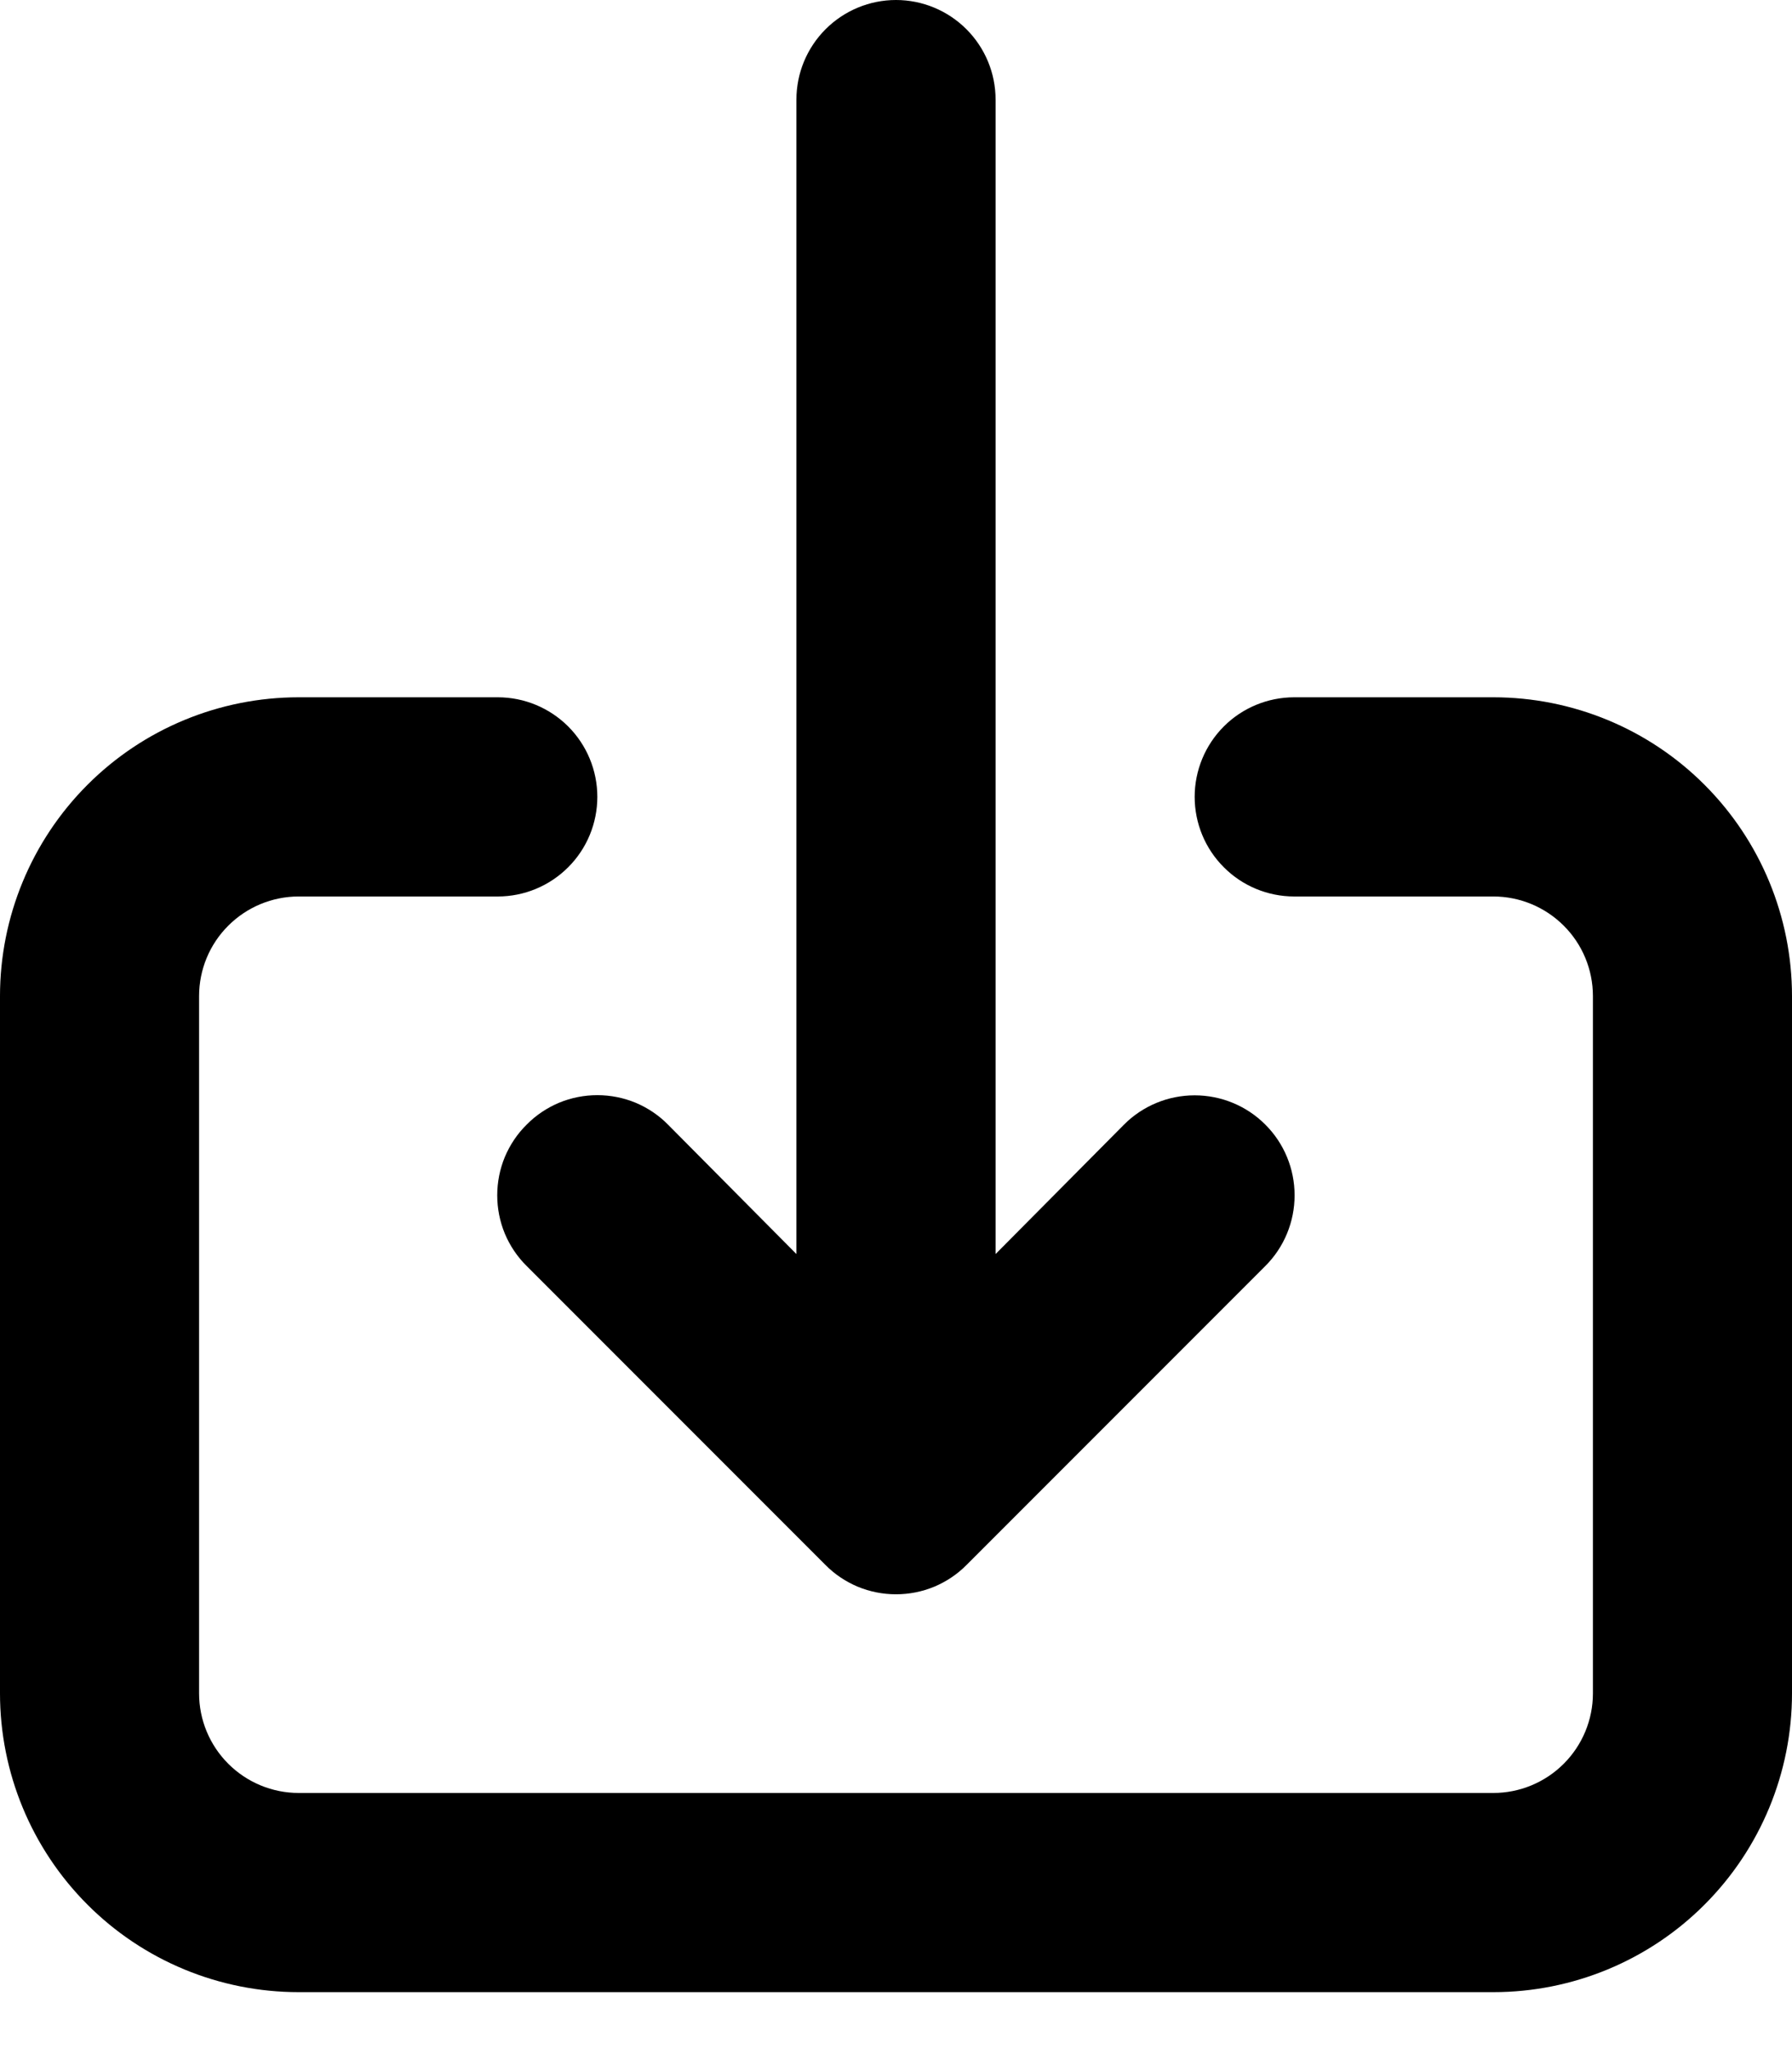 <svg width="21" height="24" viewBox="0 0 21 24" fill="none" xmlns="http://www.w3.org/2000/svg">
<path d="M6.172 13.172C6.062 13.28 5.976 13.409 5.916 13.551C5.857 13.694 5.827 13.846 5.827 14C5.827 14.154 5.857 14.306 5.916 14.449C5.976 14.591 6.062 14.72 6.172 14.828L9.672 18.328C9.78 18.438 9.909 18.524 10.051 18.584C10.194 18.643 10.346 18.673 10.5 18.673C10.654 18.673 10.806 18.643 10.949 18.584C11.091 18.524 11.22 18.438 11.328 18.328L14.828 14.828C15.048 14.609 15.171 14.311 15.171 14C15.171 13.689 15.048 13.391 14.828 13.172C14.609 12.952 14.311 12.829 14 12.829C13.689 12.829 13.391 12.952 13.172 13.172L11.667 14.688V1.167C11.667 0.857 11.544 0.561 11.325 0.342C11.106 0.123 10.809 0 10.5 0C10.191 0 9.894 0.123 9.675 0.342C9.456 0.561 9.333 0.857 9.333 1.167V14.688L7.828 13.172C7.72 13.062 7.591 12.976 7.449 12.916C7.306 12.857 7.154 12.827 7 12.827C6.846 12.827 6.694 12.857 6.551 12.916C6.409 12.976 6.28 13.062 6.172 13.172ZM17.5 8.167H15.167C14.857 8.167 14.56 8.29 14.342 8.508C14.123 8.727 14 9.024 14 9.333C14 9.643 14.123 9.94 14.342 10.158C14.56 10.377 14.857 10.5 15.167 10.5H17.5C17.809 10.5 18.106 10.623 18.325 10.842C18.544 11.06 18.667 11.357 18.667 11.667V19.833C18.667 20.143 18.544 20.439 18.325 20.658C18.106 20.877 17.809 21 17.5 21H3.5C3.191 21 2.894 20.877 2.675 20.658C2.456 20.439 2.333 20.143 2.333 19.833V11.667C2.333 11.357 2.456 11.06 2.675 10.842C2.894 10.623 3.191 10.5 3.5 10.5H5.833C6.143 10.5 6.439 10.377 6.658 10.158C6.877 9.94 7 9.643 7 9.333C7 9.024 6.877 8.727 6.658 8.508C6.439 8.29 6.143 8.167 5.833 8.167H3.5C2.572 8.167 1.681 8.535 1.025 9.192C0.369 9.848 0 10.738 0 11.667V19.833C0 20.762 0.369 21.652 1.025 22.308C1.681 22.965 2.572 23.333 3.5 23.333H17.5C18.428 23.333 19.319 22.965 19.975 22.308C20.631 21.652 21 20.762 21 19.833V11.667C21 10.738 20.631 9.848 19.975 9.192C19.319 8.535 18.428 8.167 17.5 8.167Z" fill="black"/>
</svg>

